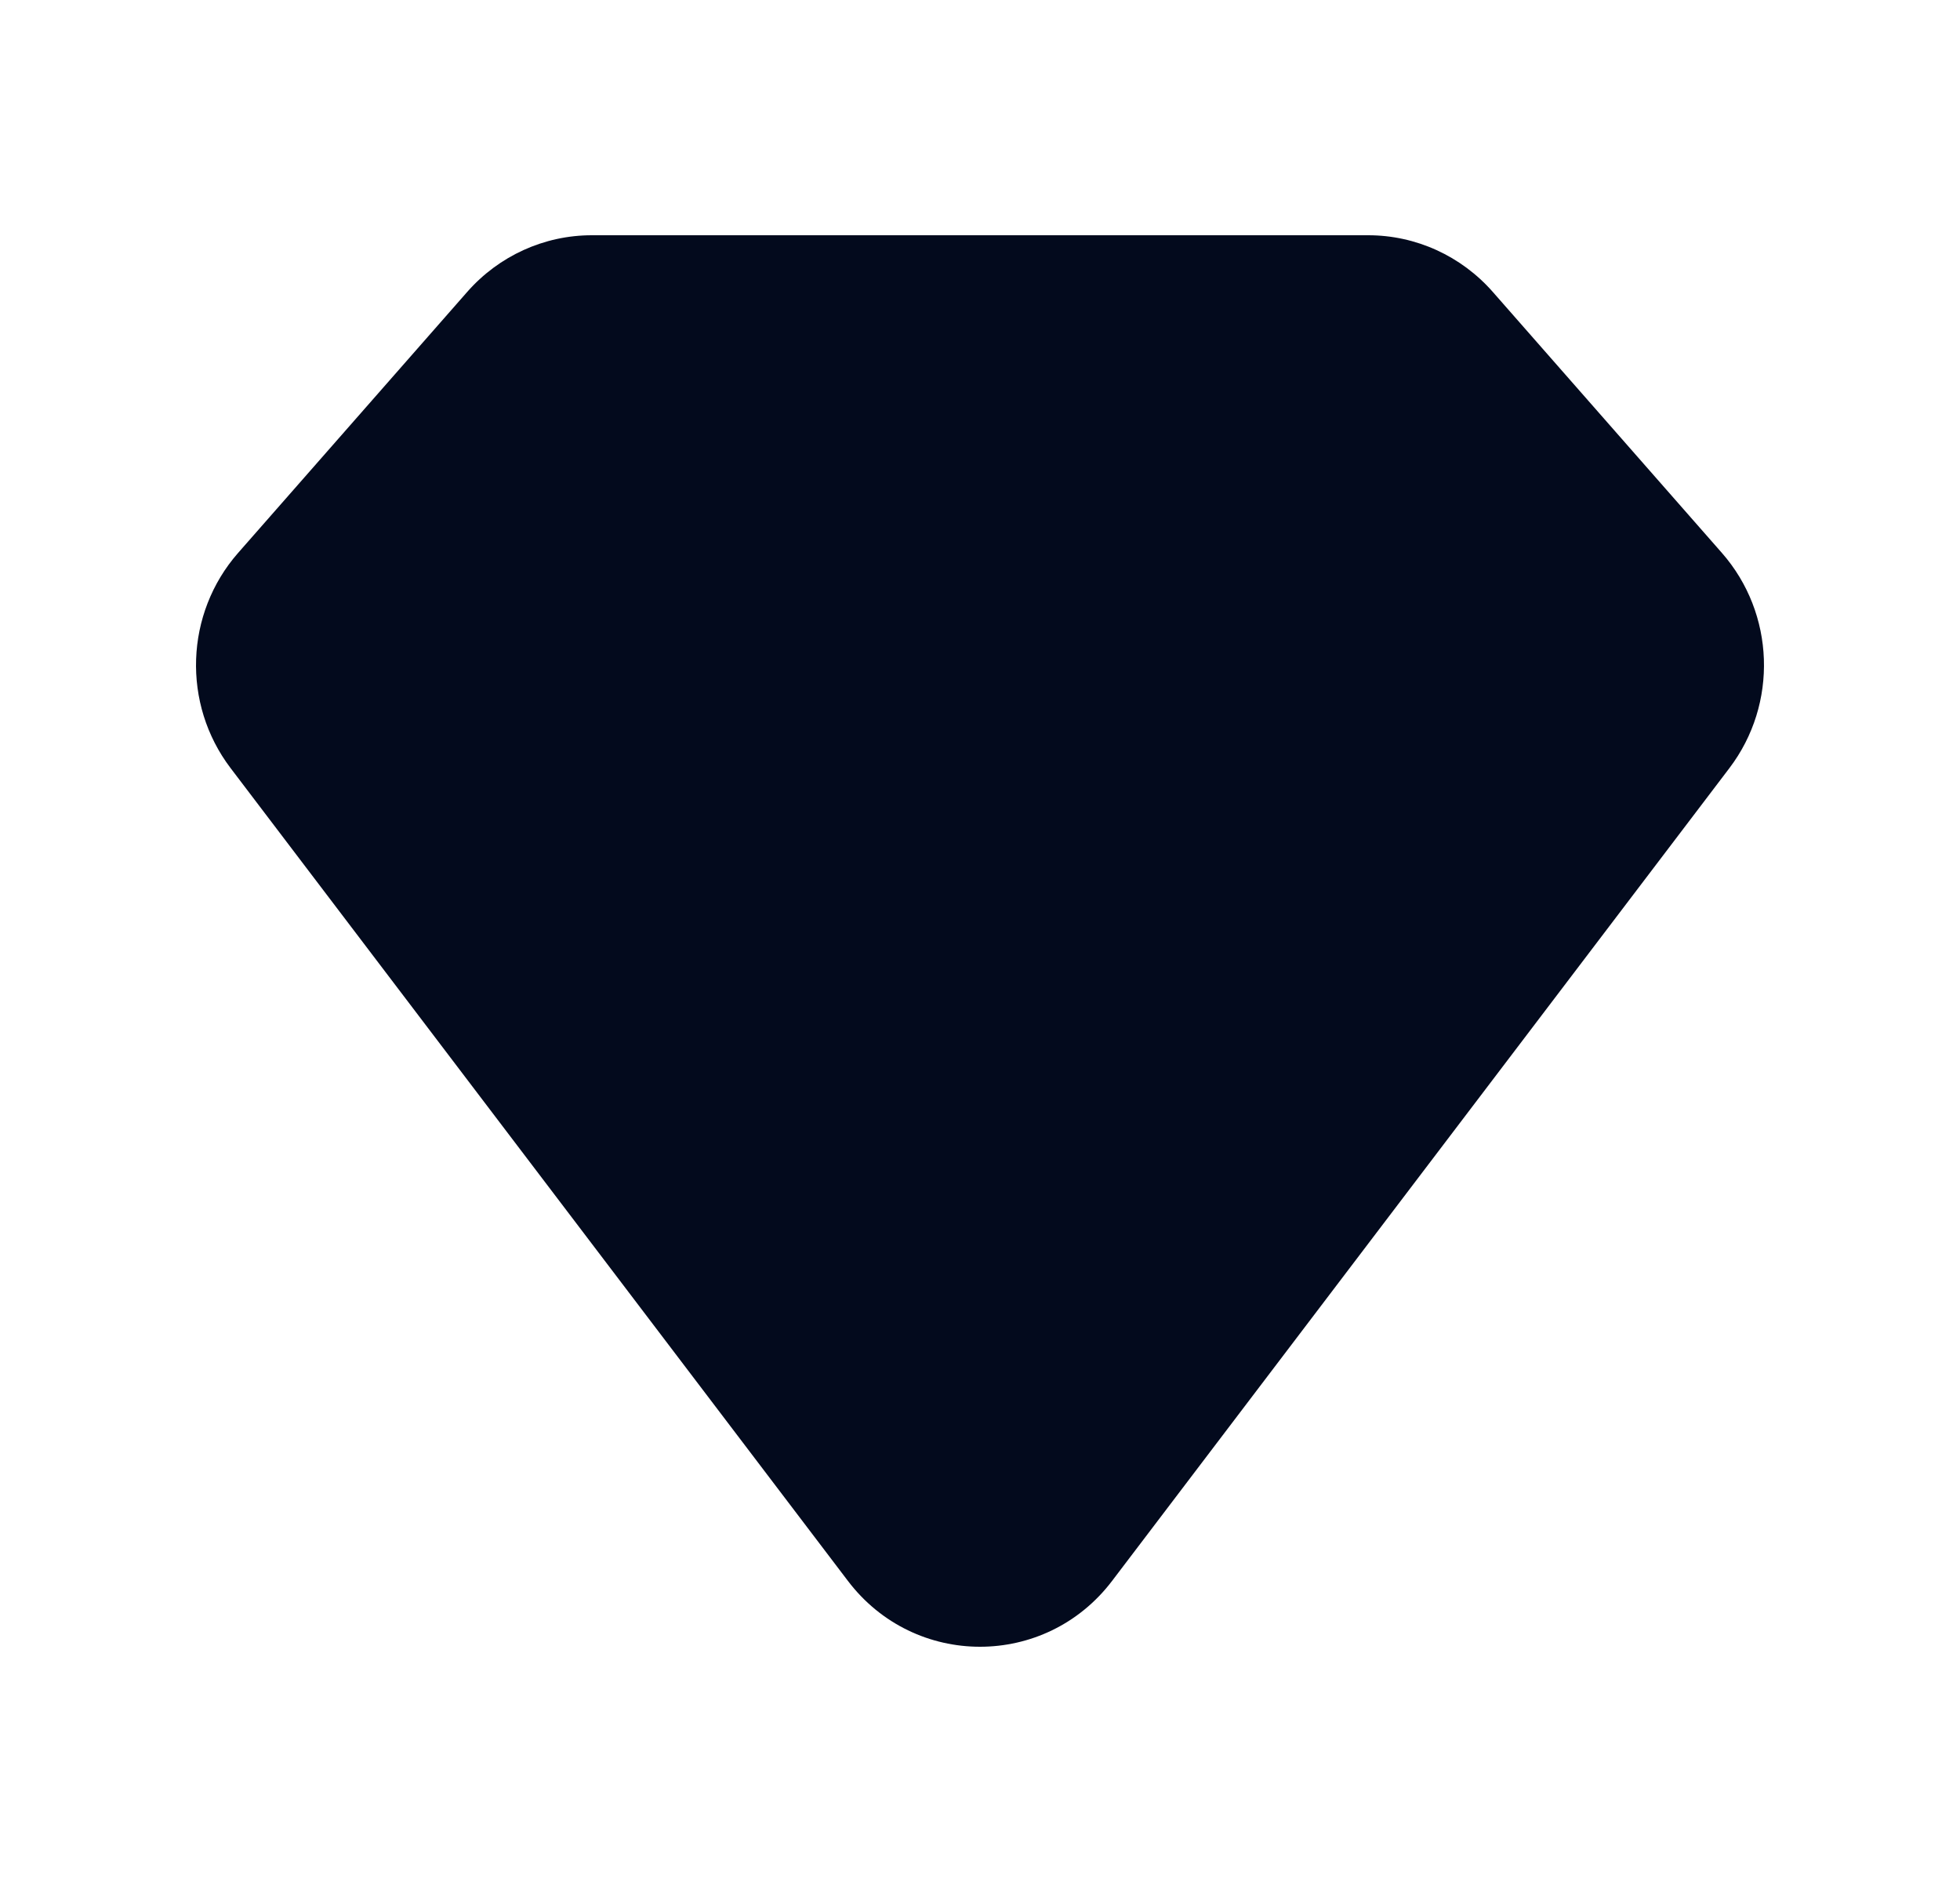 <svg width="25" height="24" viewBox="0 0 25 24" fill="none" xmlns="http://www.w3.org/2000/svg">
<path d="M19.041 3.723L21.963 7.051C22.641 7.824 22.681 8.976 22.059 9.795L14.185 20.16C13.334 21.28 11.666 21.28 10.815 20.16L2.941 9.795C2.319 8.976 2.359 7.824 3.037 7.051L5.959 3.723C6.363 3.263 6.941 3 7.548 3H10.61H14.626H17.452C18.059 3 18.637 3.263 19.041 3.723Z" fill="#030A1D"/>
</svg>
